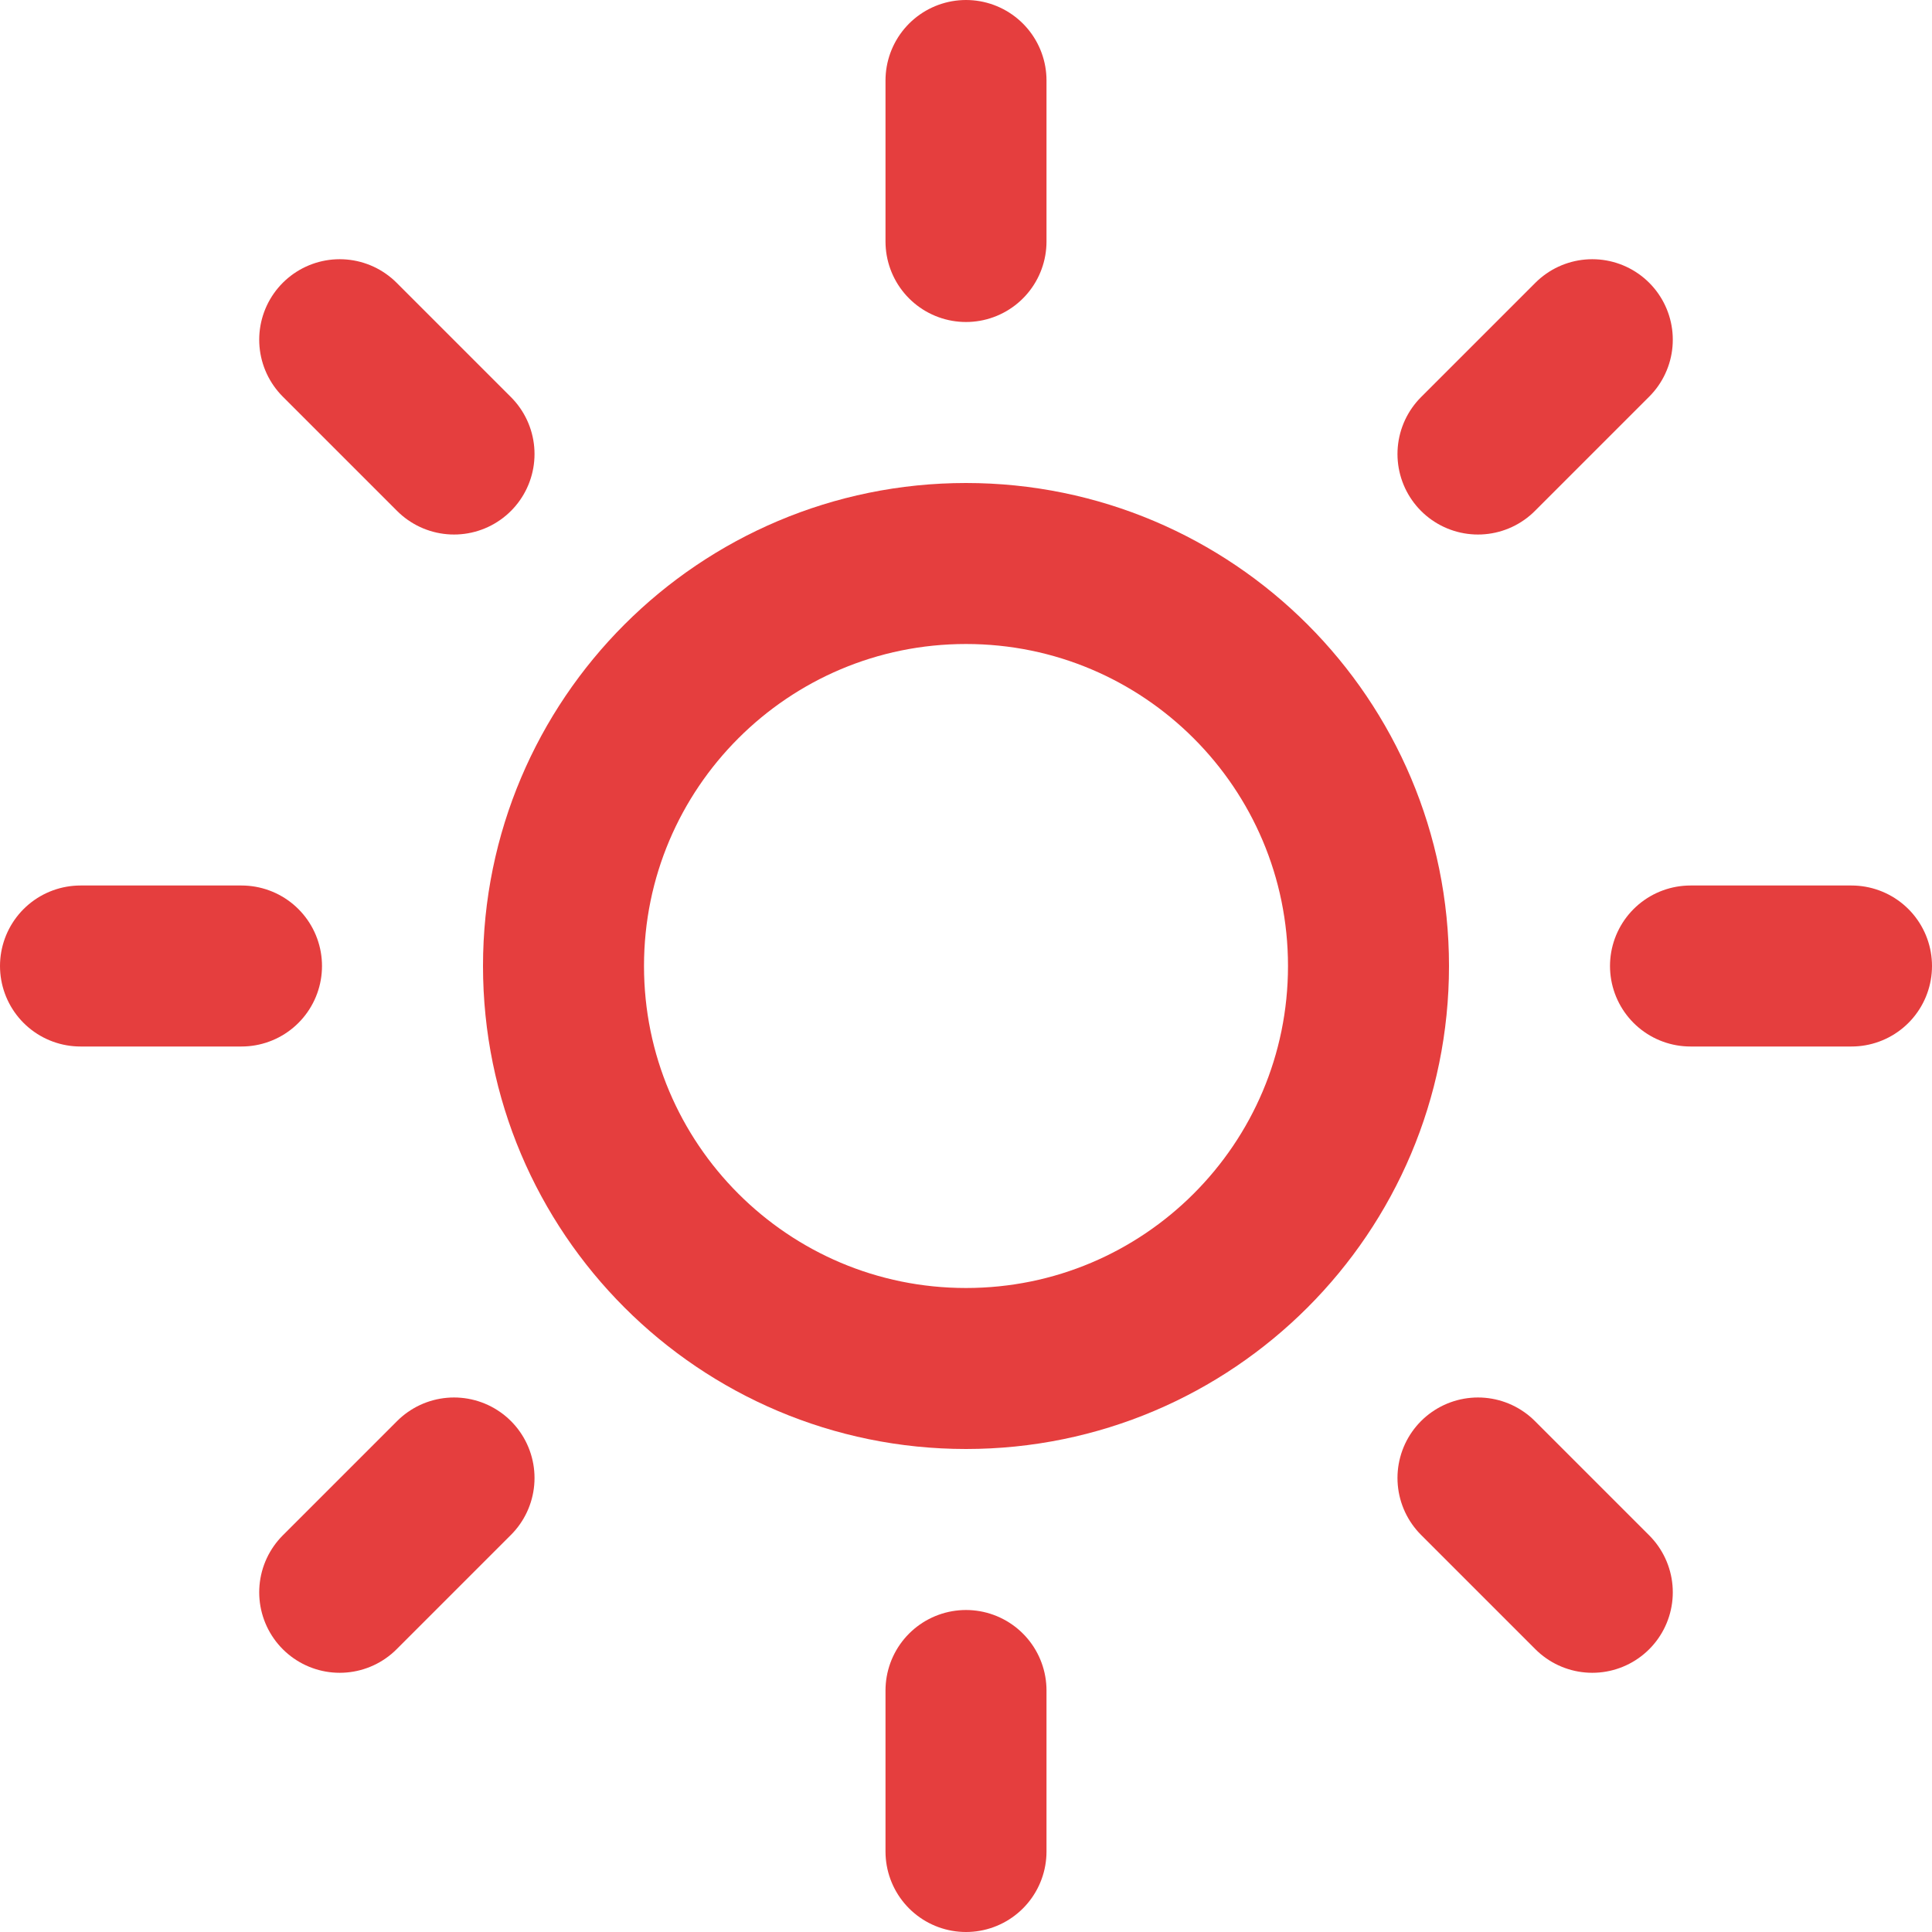 <svg width="24" height="24" viewBox="0 0 24 24" fill="none" xmlns="http://www.w3.org/2000/svg">
<g clip-path="url(#clip0_136_979)">
<path d="M12 17C14.761 17 17 14.761 17 12C17 9.239 14.761 7 12 7C9.239 7 7 9.239 7 12C7 14.761 9.239 17 12 17Z" stroke="#E53E3E" stroke-width="2" stroke-linecap="round" stroke-linejoin="round"/>
<path d="M12 1V3" stroke="#E53E3E" stroke-width="2" stroke-linecap="round" stroke-linejoin="round"/>
<path d="M12 21V23" stroke="#E53E3E" stroke-width="2" stroke-linecap="round" stroke-linejoin="round"/>
<path d="M4.22 4.22L5.64 5.64" stroke="#E53E3E" stroke-width="2" stroke-linecap="round" stroke-linejoin="round"/>
<path d="M18.36 18.36L19.78 19.78" stroke="#E53E3E" stroke-width="2" stroke-linecap="round" stroke-linejoin="round"/>
<path d="M1 12H3" stroke="#E53E3E" stroke-width="2" stroke-linecap="round" stroke-linejoin="round"/>
<path d="M21 12H23" stroke="#E53E3E" stroke-width="2" stroke-linecap="round" stroke-linejoin="round"/>
<path d="M4.22 19.78L5.64 18.36" stroke="#E53E3E" stroke-width="2" stroke-linecap="round" stroke-linejoin="round"/>
<path d="M18.36 5.64L19.78 4.22" stroke="#E53E3E" stroke-width="2" stroke-linecap="round" stroke-linejoin="round"/>
</g>
<defs>
<clipPath id="clip0_136_979">
<rect width="24" height="24" fill="white"/>
</clipPath>
</defs>
</svg>
